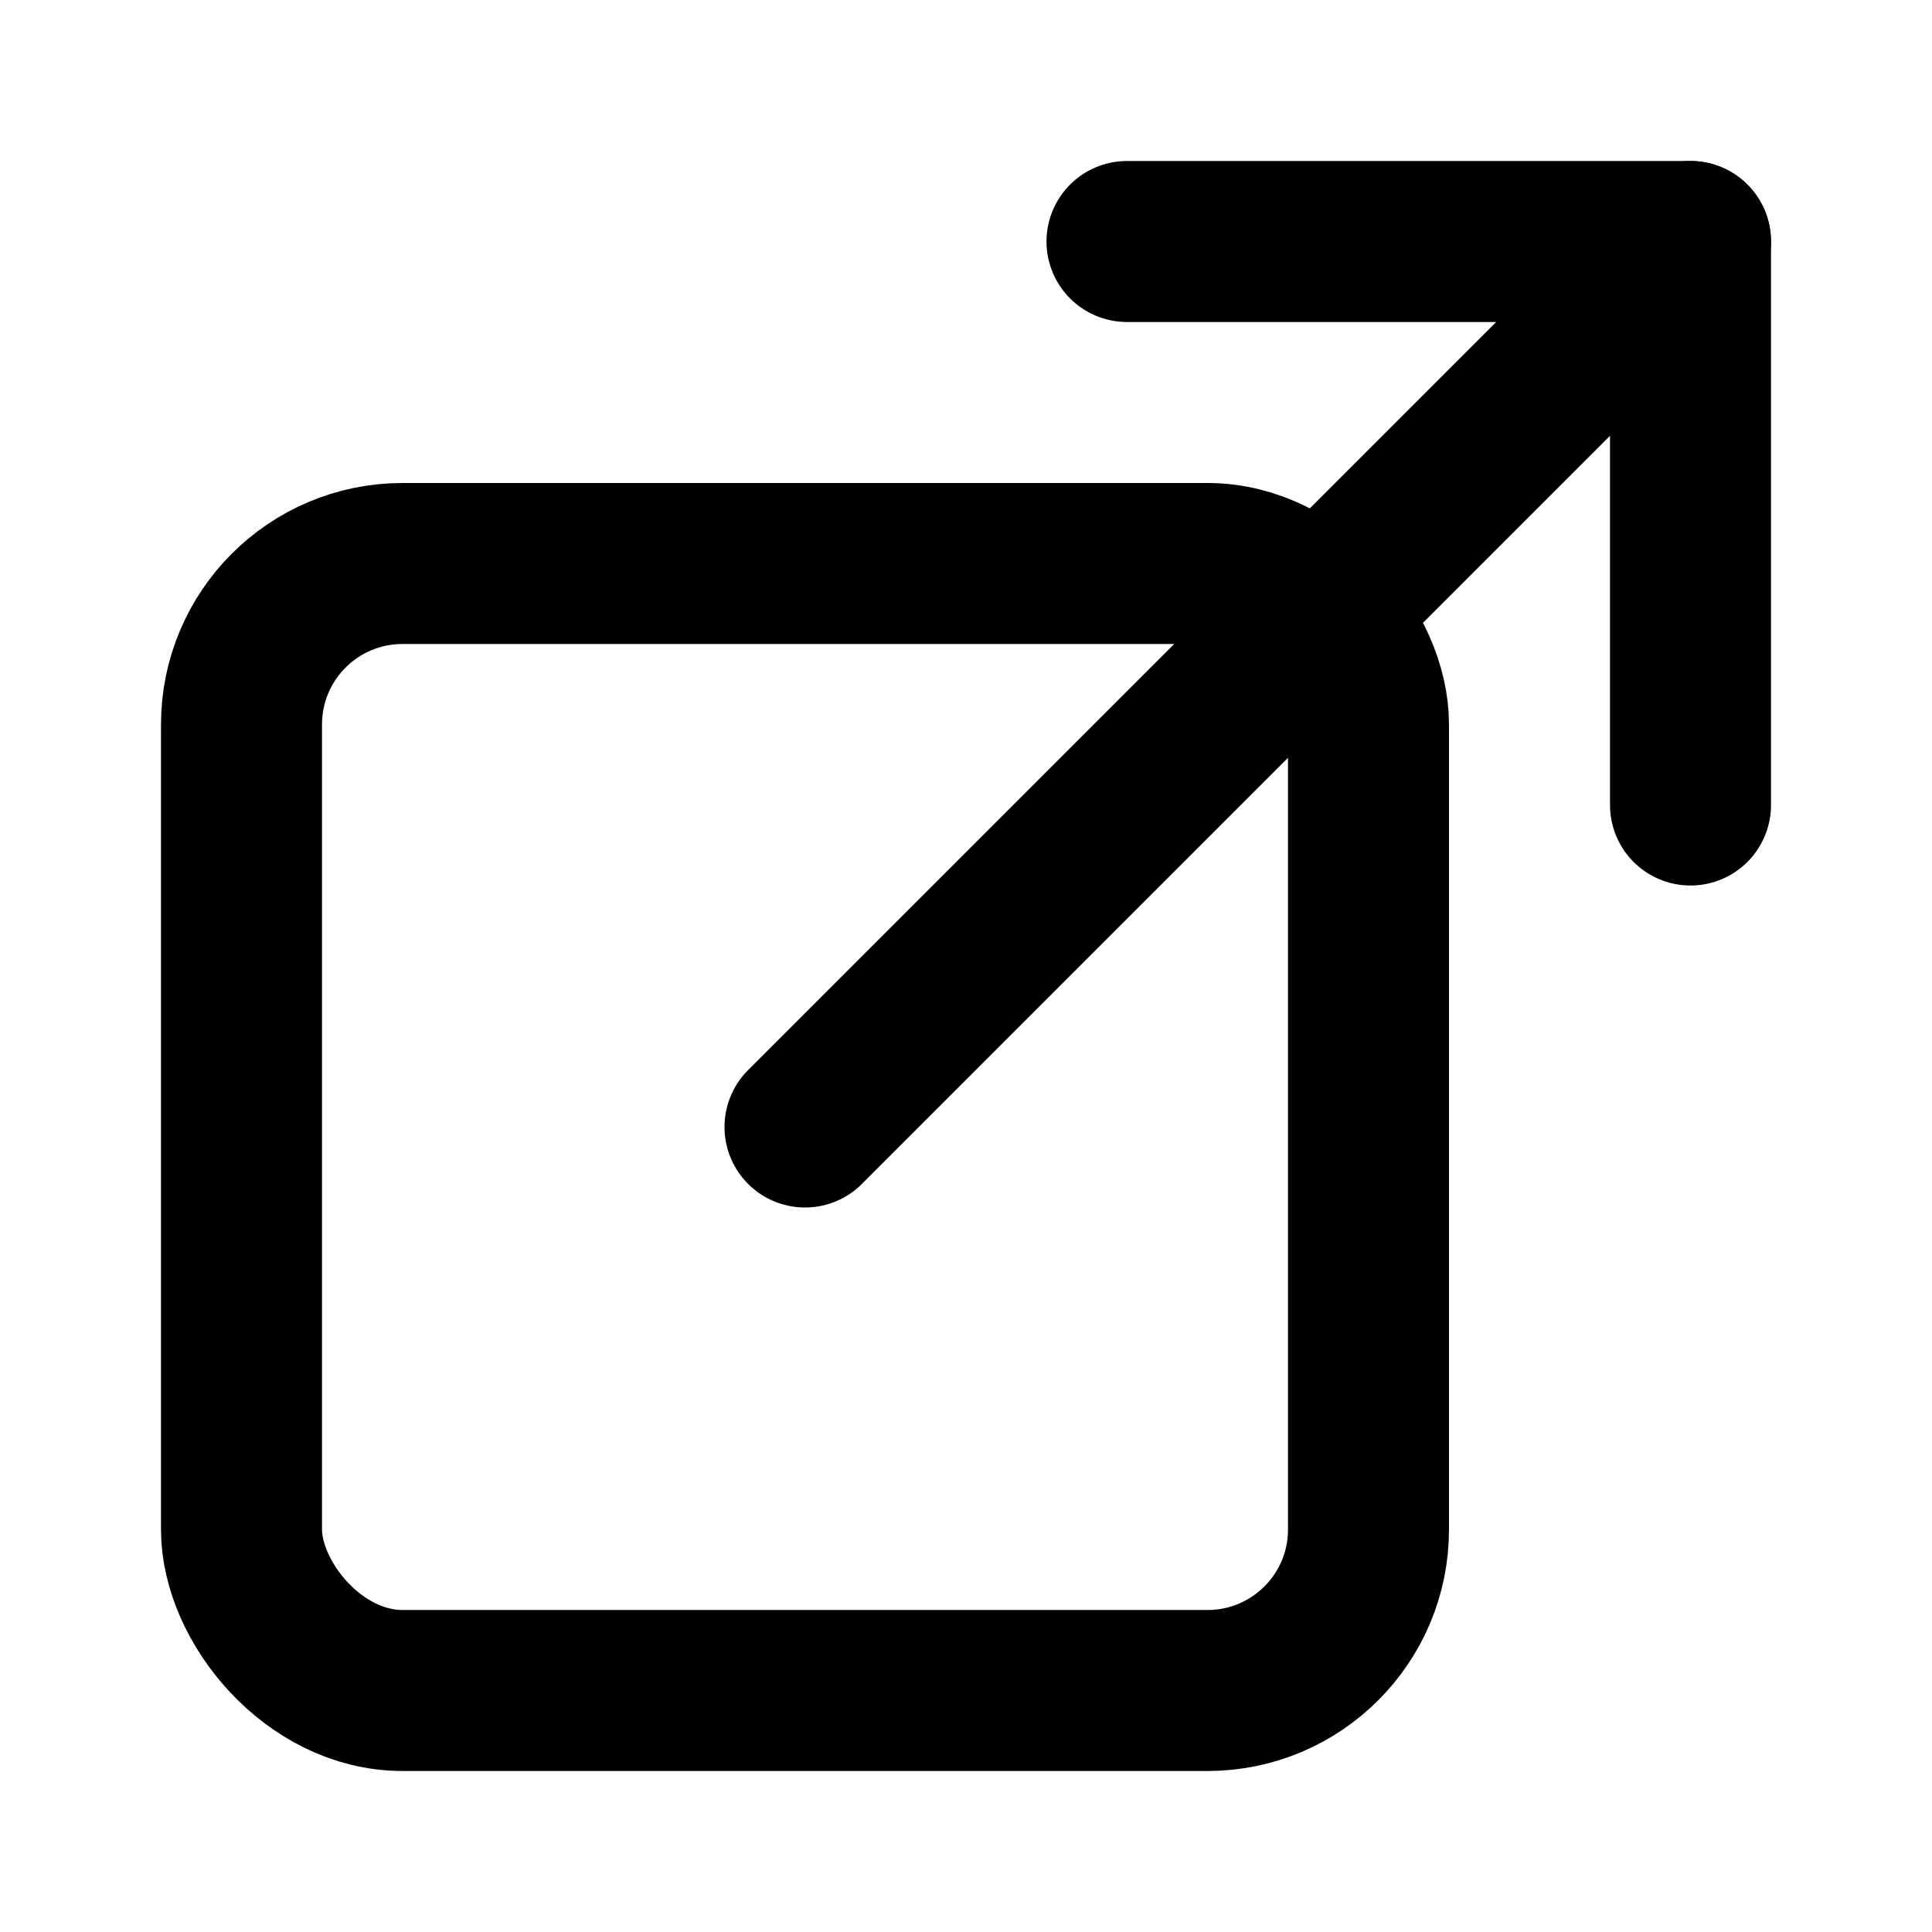 <svg xmlns="http://www.w3.org/2000/svg" width="24" height="24" fill="none" 
stroke="currentColor" stroke-width="2" stroke-linecap="round" stroke-linejoin="round">
  <path d="M14 3h7v7" />
  <path d="M10 14L21 3" />
  <rect x="3" y="7" width="14" height="14" rx="2" ry="2" />
</svg>
